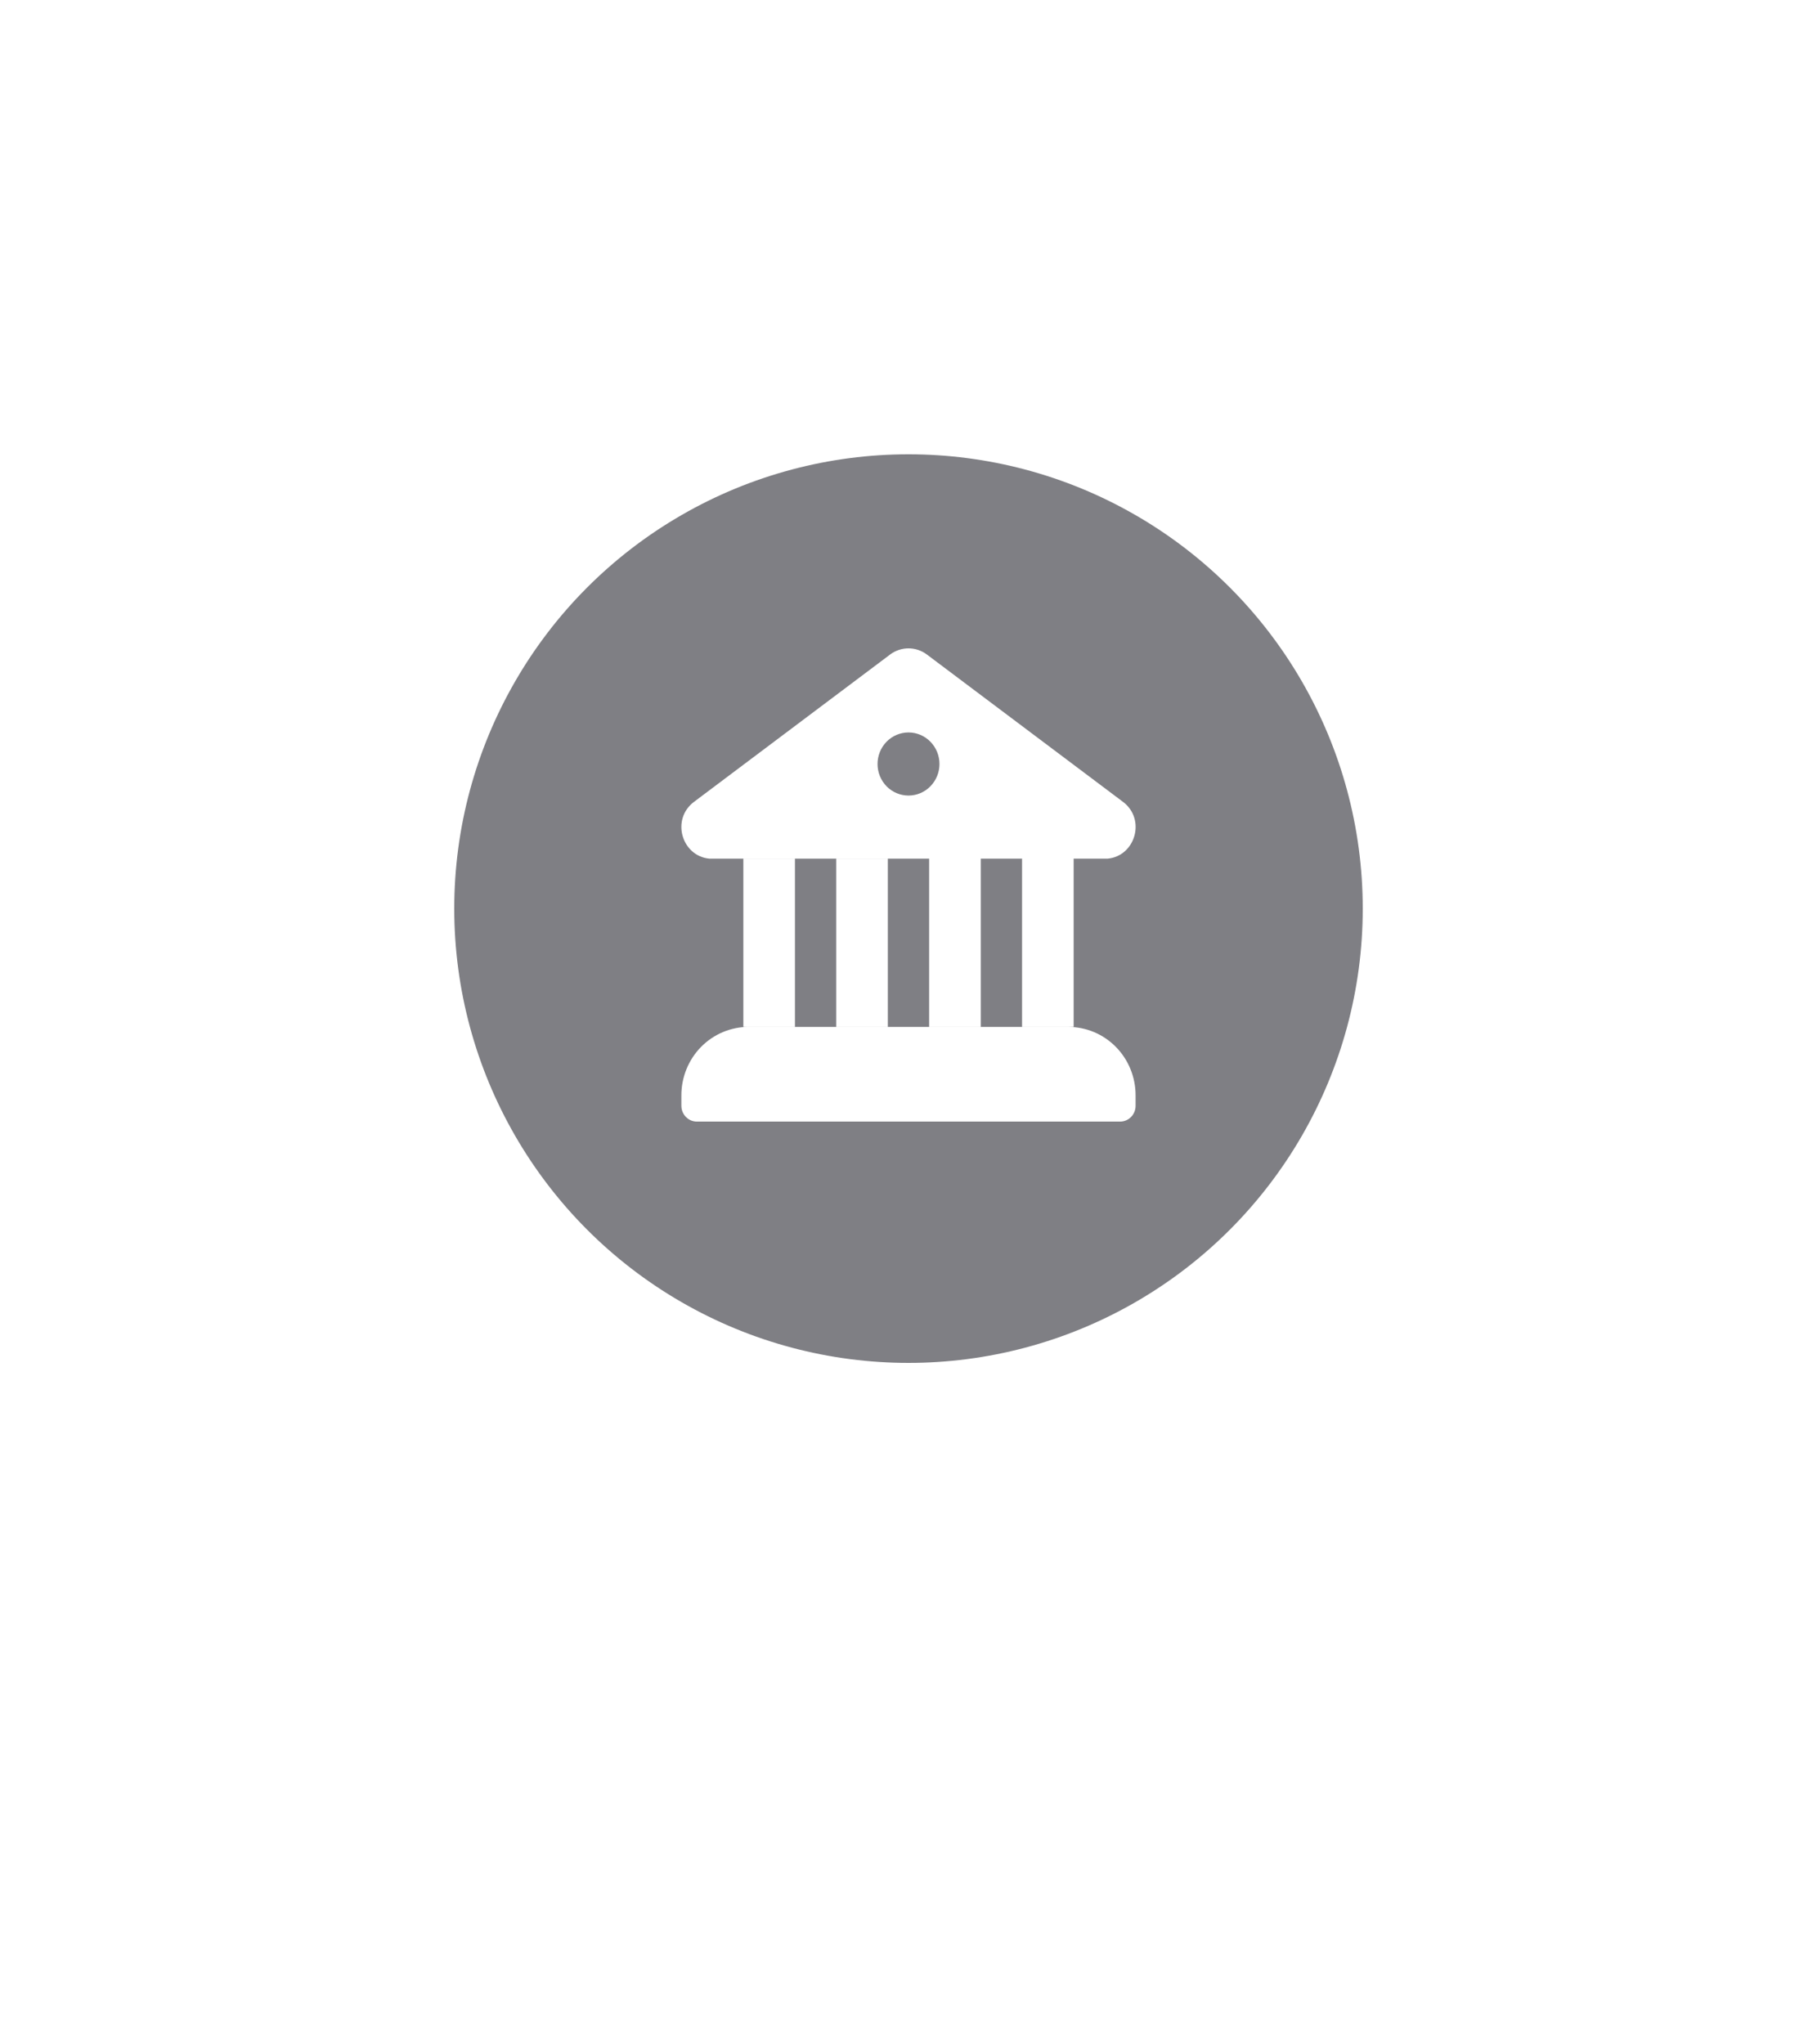 <svg width="48" height="54" viewBox="0 0 48 54" fill="none" xmlns="http://www.w3.org/2000/svg">
<g filter="url(#filter0_d_2201_385)">
<path d="M35.314 8.666C32.292 5.657 28.274 4 24 4C19.726 4 15.709 5.657 12.686 8.666C9.664 11.675 8 15.676 8 19.931C8 24.186 9.664 28.187 12.686 31.196C12.686 31.196 22.991 41.456 23.21 41.674C23.428 41.891 23.714 42 24 42C24.286 42 24.573 41.891 24.791 41.674L35.314 31.196C38.336 28.187 40 24.186 40 19.931C40 15.676 38.336 11.675 35.314 8.666ZM29.025 24.934C27.683 26.271 25.898 27.007 24 27.007C22.102 27.007 20.318 26.271 18.976 24.934C17.633 23.598 16.894 21.821 16.894 19.931C16.894 18.041 17.633 16.264 18.976 14.928C20.318 13.591 22.102 12.856 24 12.856C25.898 12.856 27.683 13.591 29.025 14.928C30.367 16.264 31.106 18.041 31.106 19.931C31.106 21.821 30.367 23.598 29.025 24.934Z" fill="white"/>
<circle cx="24" cy="20" r="12" fill="#7F7F84"/>
<path d="M23.514 13.288C23.655 13.183 23.825 13.126 24 13.126C24.175 13.126 24.345 13.183 24.485 13.288L29.666 17.18C30.279 17.641 29.992 18.612 29.262 18.68H18.738C18.008 18.612 17.721 17.641 18.334 17.18L23.515 13.288H23.514ZM24 17.014C24.217 17.014 24.425 16.926 24.578 16.77C24.732 16.613 24.818 16.401 24.818 16.18C24.818 15.96 24.732 15.748 24.578 15.591C24.425 15.435 24.217 15.347 24 15.347C23.783 15.347 23.575 15.435 23.421 15.591C23.268 15.748 23.182 15.96 23.182 16.18C23.182 16.401 23.268 16.613 23.421 16.77C23.575 16.926 23.783 17.014 24 17.014ZM27 18.68H28.363V23.125H27L27 18.68ZM25.909 23.125V18.68H24.545V23.125H25.909ZM23.454 23.125V18.681H22.091V23.125H23.454ZM21 23.125V18.681H19.637V23.125H21ZM19.773 23.125C19.303 23.125 18.852 23.316 18.519 23.654C18.187 23.993 18 24.452 18 24.931V25.209C18.001 25.439 18.184 25.626 18.409 25.626H29.59C29.698 25.626 29.803 25.582 29.879 25.504C29.956 25.426 29.999 25.32 29.999 25.209V24.931C29.999 24.453 29.812 23.993 29.48 23.655C29.147 23.316 28.697 23.126 28.226 23.126H19.773L19.773 23.125Z" fill="white"/>
</g>
<defs>
<filter id="filter0_d_2201_385" x="0" y="0" width="48" height="54" filterUnits="userSpaceOnUse" color-interpolation-filters="sRGB">
<feFlood flood-opacity="0" result="BackgroundImageFix"/>
<feColorMatrix in="SourceAlpha" type="matrix" values="0 0 0 0 0 0 0 0 0 0 0 0 0 0 0 0 0 0 127 0" result="hardAlpha"/>
<feOffset dy="4"/>
<feGaussianBlur stdDeviation="4"/>
<feComposite in2="hardAlpha" operator="out"/>
<feColorMatrix type="matrix" values="0 0 0 0 0 0 0 0 0 0 0 0 0 0 0 0 0 0 0.15 0"/>
<feBlend mode="normal" in2="BackgroundImageFix" result="effect1_dropShadow_2201_385"/>
<feBlend mode="normal" in="SourceGraphic" in2="effect1_dropShadow_2201_385" result="shape"/>
</filter>
</defs>
</svg>
